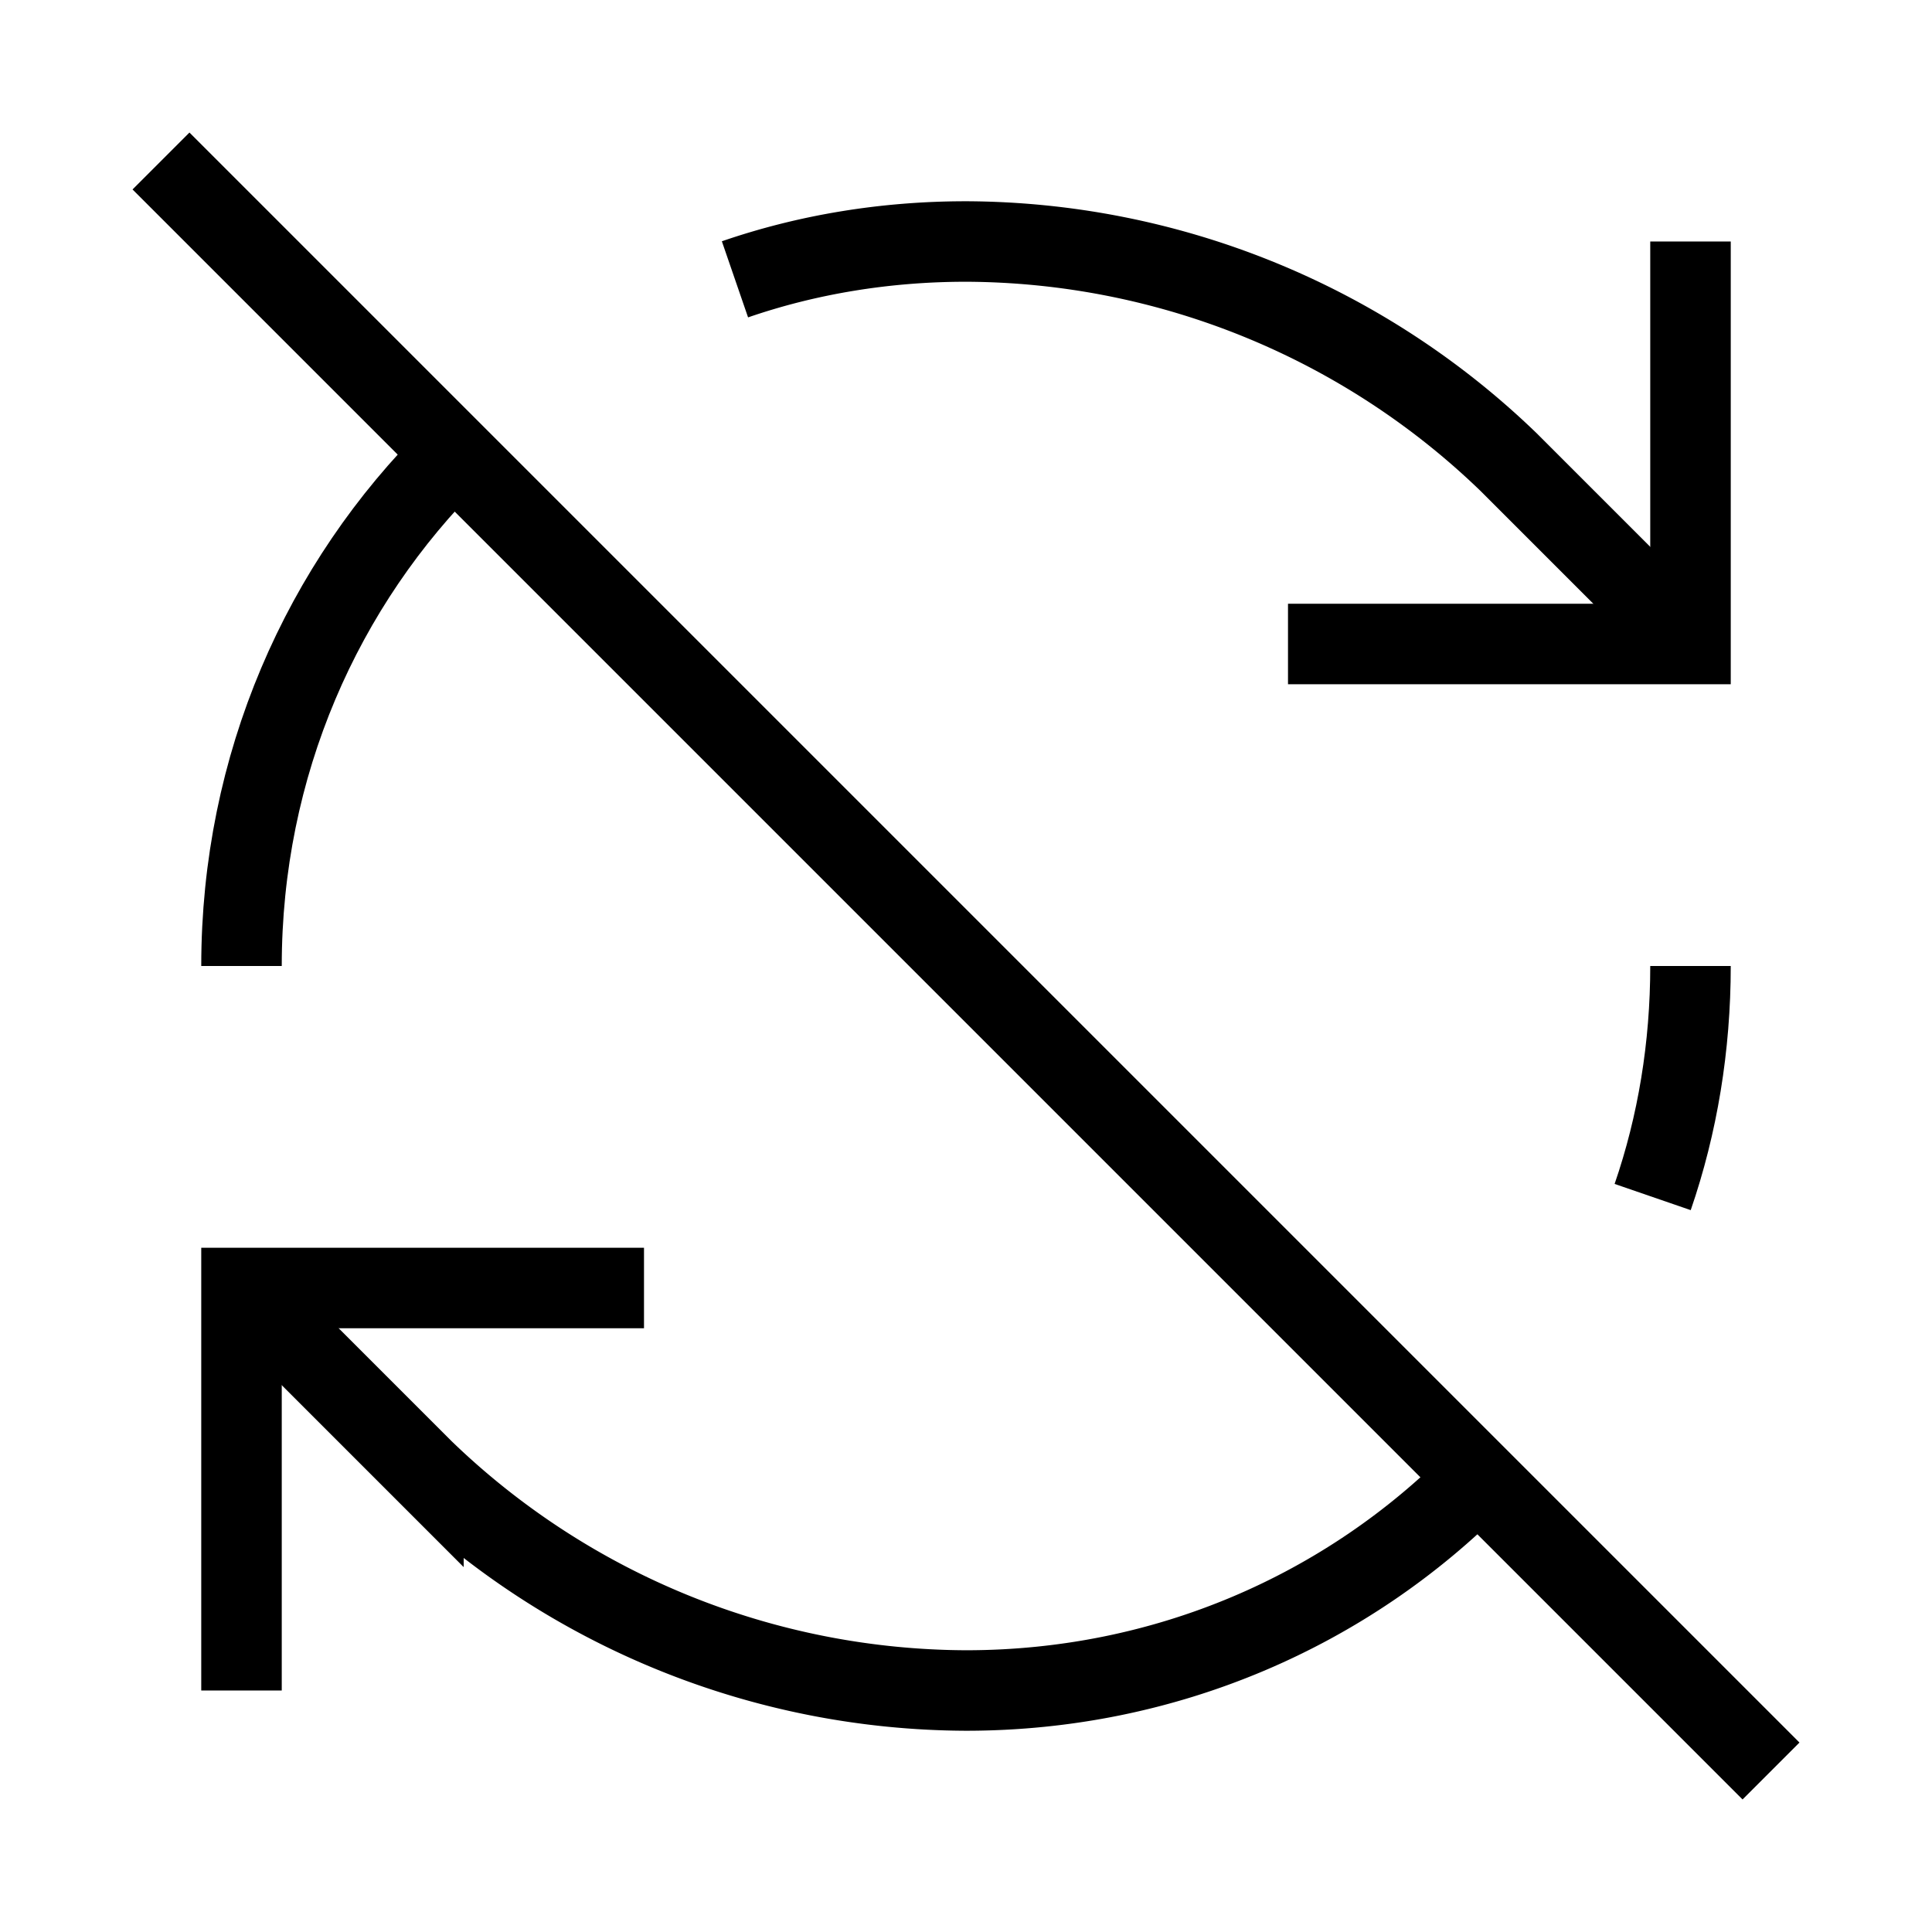 <svg xmlns="http://www.w3.org/2000/svg" width="16" height="16" viewBox="0 0 24 24" fill="none" stroke="currentColor" strokeWidth="1.5" strokeLinecap="round" strokeLinejoin="round" className="lucide lucide-refresh-cw-off"><path d="M21 8L18.74 5.74A9.75 9.75 0 0 0 12 3C11 3 10.03 3.16 9.13 3.47"/><path d="M8 16H3v5"/><path d="M3 12C3 9.51 4 7.26 5.64 5.64"/><path d="m3 16 2.26 2.26A9.75 9.75 0 0 0 12 21c2.49 0 4.74-1 6.36-2.64"/><path d="M21 12c0 1-.16 1.97-.47 2.87"/><path d="M21 3v5h-5"/><path d="M22 22 2 2"/></svg>